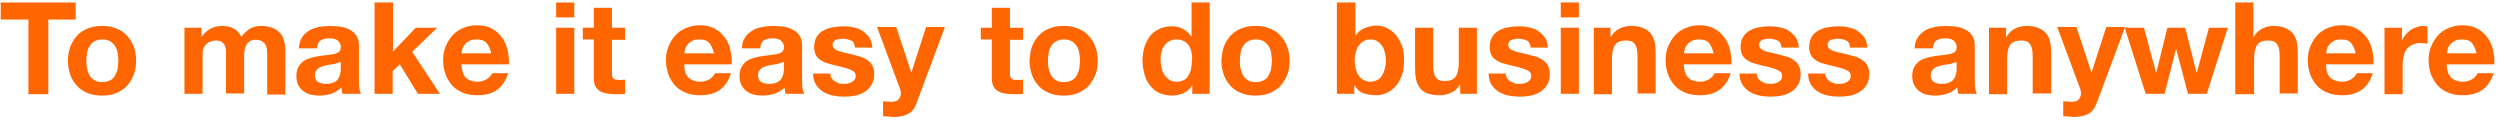 <?xml version="1.0" encoding="utf-8"?>
<!-- Generator: Adobe Illustrator 17.1.0, SVG Export Plug-In . SVG Version: 6.00 Build 0)  -->
<!DOCTYPE svg PUBLIC "-//W3C//DTD SVG 1.1//EN" "http://www.w3.org/Graphics/SVG/1.1/DTD/svg11.dtd">
<svg version="1.1" id="图层_1" xmlns="http://www.w3.org/2000/svg" xmlns:xlink="http://www.w3.org/1999/xlink" x="0px" y="0px"
	 viewBox="0 0 703.5 33.8" enable-background="new 0 0 703.5 33.8" xml:space="preserve">
<g>
	<path fill="#FF6600" d="M0.2,5.4V0.7h21.1v4.8h-7.7v21H8v-21H0.2z"/>
	<path fill="#FF6600" d="M19.8,13.1c0.5-1.2,1.1-2.2,1.9-3.1c0.8-0.9,1.8-1.5,3-2s2.5-0.7,4-0.7c1.5,0,2.8,0.2,4,0.7s2.2,1.1,3,2
		c0.8,0.9,1.5,1.9,1.9,3.1c0.5,1.2,0.7,2.6,0.7,4c0,1.5-0.2,2.8-0.7,4c-0.5,1.2-1.1,2.2-1.9,3.1c-0.8,0.9-1.9,1.5-3,2
		s-2.5,0.7-4,0.7c-1.5,0-2.8-0.2-4-0.7s-2.2-1.1-3-2c-0.8-0.9-1.5-1.9-1.9-3.1s-0.7-2.5-0.7-4C19.1,15.6,19.4,14.3,19.8,13.1z
		 M24.5,19.3c0.1,0.7,0.4,1.3,0.7,1.9c0.3,0.6,0.8,1,1.4,1.4s1.3,0.5,2.2,0.5c0.9,0,1.6-0.2,2.2-0.5c0.6-0.3,1.1-0.8,1.4-1.4
		c0.3-0.6,0.6-1.2,0.7-1.9c0.1-0.7,0.2-1.4,0.2-2.2c0-0.7-0.1-1.5-0.2-2.2c-0.1-0.7-0.4-1.4-0.7-1.9s-0.8-1-1.4-1.4
		c-0.6-0.3-1.3-0.5-2.2-0.5c-0.9,0-1.6,0.2-2.2,0.5c-0.6,0.3-1,0.8-1.4,1.4s-0.6,1.2-0.7,1.9c-0.1,0.7-0.2,1.5-0.2,2.2
		C24.3,17.8,24.3,18.6,24.5,19.3z"/>
	<path fill="#FF6600" d="M56.7,7.8v2.5h0.1c0.7-1,1.5-1.7,2.4-2.2c0.9-0.5,2-0.8,3.3-0.8c1.2,0,2.2,0.2,3.2,0.7
		c1,0.5,1.7,1.3,2.2,2.4c0.6-0.8,1.3-1.5,2.2-2.2c0.9-0.6,2.1-0.9,3.4-0.9c1,0,1.9,0.1,2.7,0.4c0.8,0.2,1.6,0.6,2.2,1.2
		c0.6,0.5,1.1,1.2,1.4,2.1c0.3,0.9,0.5,1.9,0.5,3.1v12.5h-5.1V15.8c0-0.6,0-1.2-0.1-1.8c0-0.6-0.2-1-0.4-1.4s-0.5-0.7-1-1
		s-1-0.4-1.7-0.4s-1.3,0.1-1.7,0.4c-0.4,0.3-0.8,0.6-1,1.1s-0.4,0.9-0.5,1.5c-0.1,0.6-0.1,1.1-0.1,1.7v10.4h-5.1V16
		c0-0.6,0-1.1,0-1.6c0-0.5-0.1-1-0.3-1.5c-0.2-0.5-0.5-0.8-0.9-1.1c-0.4-0.3-1-0.4-1.9-0.4c-0.2,0-0.6,0.1-1,0.2
		c-0.4,0.1-0.8,0.3-1.2,0.6s-0.7,0.7-1,1.3S57,14.7,57,15.6v10.8h-5.1V7.8H56.7z"/>
	<path fill="#FF6600" d="M85,10.5c0.5-0.8,1.2-1.4,2-1.9c0.8-0.5,1.7-0.8,2.8-1c1-0.2,2-0.3,3.1-0.3c0.9,0,1.9,0.1,2.8,0.2
		c1,0.1,1.8,0.4,2.6,0.8s1.4,0.9,1.9,1.6c0.5,0.7,0.8,1.6,0.8,2.7v9.7c0,0.8,0,1.6,0.1,2.4c0.1,0.8,0.3,1.3,0.5,1.7h-5.2
		c-0.1-0.3-0.2-0.6-0.2-0.9c-0.1-0.3-0.1-0.6-0.1-0.9c-0.8,0.8-1.8,1.4-2.9,1.8c-1.1,0.3-2.2,0.5-3.4,0.5c-0.9,0-1.7-0.1-2.5-0.3
		c-0.8-0.2-1.4-0.6-2-1c-0.6-0.5-1-1-1.4-1.7c-0.3-0.7-0.5-1.5-0.5-2.5c0-1.1,0.2-1.9,0.6-2.6c0.4-0.7,0.9-1.2,1.4-1.6
		c0.6-0.4,1.3-0.7,2-0.9c0.8-0.2,1.5-0.4,2.3-0.5c0.8-0.1,1.5-0.2,2.3-0.3c0.7-0.1,1.4-0.2,2-0.3c0.6-0.1,1-0.4,1.4-0.6
		c0.3-0.3,0.5-0.7,0.5-1.2c0-0.6-0.1-1-0.3-1.3c-0.2-0.3-0.4-0.6-0.7-0.8s-0.6-0.3-1-0.4c-0.4-0.1-0.8-0.1-1.3-0.1
		c-1,0-1.8,0.2-2.4,0.6c-0.6,0.4-0.9,1.2-1,2.2h-5.1C84.2,12.3,84.5,11.3,85,10.5z M95.1,17.7c-0.3,0.1-0.7,0.2-1,0.3
		c-0.4,0.1-0.8,0.1-1.2,0.2c-0.4,0-0.8,0.1-1.2,0.2c-0.4,0.1-0.8,0.2-1.1,0.3c-0.4,0.1-0.7,0.3-1,0.5c-0.3,0.2-0.5,0.5-0.7,0.8
		c-0.2,0.3-0.3,0.7-0.3,1.2c0,0.5,0.1,0.8,0.3,1.2s0.4,0.6,0.7,0.7c0.3,0.2,0.6,0.3,1,0.4c0.4,0.1,0.8,0.1,1.2,0.1
		c1,0,1.8-0.2,2.3-0.5c0.6-0.3,1-0.7,1.2-1.2c0.3-0.5,0.4-0.9,0.5-1.4c0.1-0.5,0.1-0.9,0.1-1.2v-1.9C95.7,17.5,95.4,17.6,95.1,17.7z
		"/>
	<path fill="#FF6600" d="M110.6,0.7v13.8l6.4-6.7h6l-7,6.8l7.8,11.8h-6.2l-5.1-8.3l-2,1.9v6.4h-5.1V0.7H110.6z"/>
	<path fill="#FF6600" d="M131.1,21.9c0.8,0.7,1.9,1.1,3.3,1.1c1,0,1.9-0.3,2.7-0.8c0.7-0.5,1.2-1.1,1.4-1.6h4.5
		c-0.7,2.2-1.8,3.8-3.3,4.8c-1.5,1-3.3,1.4-5.4,1.4c-1.5,0-2.8-0.2-4-0.7s-2.2-1.1-3-2c-0.8-0.9-1.4-1.9-1.9-3.1
		c-0.4-1.2-0.7-2.5-0.7-4c0-1.4,0.2-2.7,0.7-3.9s1.1-2.2,1.9-3.1s1.8-1.6,3-2.1s2.5-0.8,3.9-0.8c1.6,0,3,0.3,4.1,0.9
		c1.2,0.6,2.1,1.4,2.9,2.5c0.8,1,1.3,2.2,1.6,3.5c0.3,1.3,0.5,2.7,0.4,4.1h-13.4C130,20,130.4,21.2,131.1,21.9z M136.9,12.1
		c-0.6-0.7-1.5-1-2.8-1c-0.8,0-1.5,0.1-2,0.4c-0.5,0.3-1,0.6-1.3,1c-0.3,0.4-0.6,0.8-0.7,1.3c-0.1,0.5-0.2,0.9-0.2,1.2h8.3
		C138,13.8,137.5,12.8,136.9,12.1z"/>
	<path fill="#FF6600" d="M156.5,4.9V0.7h5.1v4.2H156.5z M161.6,7.8v18.6h-5.1V7.8H161.6z"/>
	<path fill="#FF6600" d="M175.9,7.8v3.4h-3.7v9.2c0,0.9,0.1,1.4,0.4,1.7c0.3,0.3,0.9,0.4,1.7,0.4c0.3,0,0.6,0,0.8,0
		c0.3,0,0.5-0.1,0.8-0.1v4c-0.4,0.1-0.9,0.1-1.4,0.1c-0.5,0-1,0-1.5,0c-0.8,0-1.5-0.1-2.2-0.2s-1.3-0.3-1.9-0.6
		c-0.5-0.3-1-0.8-1.3-1.3c-0.3-0.6-0.5-1.3-0.5-2.3v-11h-3.1V7.8h3.1V2.2h5.1v5.6H175.9z"/>
	<path fill="#FF6600" d="M193.8,21.9c0.8,0.7,1.9,1.1,3.3,1.1c1,0,1.9-0.3,2.7-0.8c0.7-0.5,1.2-1.1,1.4-1.6h4.5
		c-0.7,2.2-1.8,3.8-3.3,4.8c-1.5,1-3.3,1.4-5.4,1.4c-1.5,0-2.8-0.2-4-0.7s-2.2-1.1-3-2c-0.8-0.9-1.4-1.9-1.9-3.1
		c-0.4-1.2-0.7-2.5-0.7-4c0-1.4,0.2-2.7,0.7-3.9s1.1-2.2,1.9-3.1s1.8-1.6,3-2.1s2.5-0.8,3.9-0.8c1.6,0,3,0.3,4.1,0.9
		c1.2,0.6,2.1,1.4,2.9,2.5c0.8,1,1.3,2.2,1.6,3.5c0.3,1.3,0.5,2.7,0.4,4.1h-13.4C192.6,20,193,21.2,193.8,21.9z M199.6,12.1
		c-0.6-0.7-1.5-1-2.8-1c-0.8,0-1.5,0.1-2,0.4c-0.5,0.3-1,0.6-1.3,1c-0.3,0.4-0.6,0.8-0.7,1.3c-0.1,0.5-0.2,0.9-0.2,1.2h8.3
		C200.6,13.8,200.2,12.8,199.6,12.1z"/>
	<path fill="#FF6600" d="M209.7,10.5c0.5-0.8,1.2-1.4,2-1.9c0.8-0.5,1.7-0.8,2.8-1c1-0.2,2-0.3,3.1-0.3c0.9,0,1.9,0.1,2.8,0.2
		c1,0.1,1.8,0.4,2.6,0.8s1.4,0.9,1.9,1.6c0.5,0.7,0.8,1.6,0.8,2.7v9.7c0,0.8,0,1.6,0.1,2.4c0.1,0.8,0.3,1.3,0.5,1.7h-5.2
		c-0.1-0.3-0.2-0.6-0.2-0.9c-0.1-0.3-0.1-0.6-0.1-0.9c-0.8,0.8-1.8,1.4-2.9,1.8c-1.1,0.3-2.2,0.5-3.4,0.5c-0.9,0-1.7-0.1-2.5-0.3
		c-0.8-0.2-1.4-0.6-2-1c-0.6-0.5-1-1-1.4-1.7c-0.3-0.7-0.5-1.5-0.5-2.5c0-1.1,0.2-1.9,0.6-2.6c0.4-0.7,0.9-1.2,1.4-1.6
		c0.6-0.4,1.3-0.7,2-0.9c0.8-0.2,1.5-0.4,2.3-0.5c0.8-0.1,1.5-0.2,2.3-0.3c0.7-0.1,1.4-0.2,2-0.3c0.6-0.1,1-0.4,1.4-0.6
		c0.3-0.3,0.5-0.7,0.5-1.2c0-0.6-0.1-1-0.3-1.3c-0.2-0.3-0.4-0.6-0.7-0.8s-0.6-0.3-1-0.4c-0.4-0.1-0.8-0.1-1.3-0.1
		c-1,0-1.8,0.2-2.4,0.6c-0.6,0.4-0.9,1.2-1,2.2h-5.1C208.8,12.3,209.1,11.3,209.7,10.5z M219.8,17.7c-0.3,0.1-0.7,0.2-1,0.3
		c-0.4,0.1-0.8,0.1-1.2,0.2c-0.4,0-0.8,0.1-1.2,0.2c-0.4,0.1-0.8,0.2-1.1,0.3c-0.4,0.1-0.7,0.3-1,0.5c-0.3,0.2-0.5,0.5-0.7,0.8
		c-0.2,0.3-0.3,0.7-0.3,1.2c0,0.5,0.1,0.8,0.3,1.2s0.4,0.6,0.7,0.7c0.3,0.2,0.6,0.3,1,0.4c0.4,0.1,0.8,0.1,1.2,0.1
		c1,0,1.8-0.2,2.3-0.5c0.6-0.3,1-0.7,1.2-1.2c0.3-0.5,0.4-0.9,0.5-1.4c0.1-0.5,0.1-0.9,0.1-1.2v-1.9
		C220.4,17.5,220.1,17.6,219.8,17.7z"/>
	<path fill="#FF6600" d="M233.9,21.8c0.2,0.4,0.5,0.7,0.9,1s0.8,0.4,1.2,0.6s1,0.2,1.5,0.2c0.4,0,0.7,0,1.1-0.1
		c0.4-0.1,0.8-0.2,1.1-0.4c0.3-0.2,0.6-0.4,0.8-0.7c0.2-0.3,0.3-0.7,0.3-1.1c0-0.8-0.5-1.3-1.5-1.7c-1-0.4-2.4-0.8-4.3-1.2
		c-0.7-0.2-1.5-0.4-2.2-0.6c-0.7-0.2-1.3-0.5-1.9-0.9c-0.6-0.4-1-0.8-1.3-1.4c-0.3-0.6-0.5-1.3-0.5-2.1c0-1.2,0.2-2.2,0.7-3
		c0.5-0.8,1.1-1.4,1.9-1.8c0.8-0.4,1.6-0.8,2.6-0.9c1-0.2,1.9-0.3,3-0.3s2,0.1,2.9,0.3c0.9,0.2,1.8,0.5,2.5,1
		c0.7,0.5,1.4,1.1,1.9,1.8c0.5,0.8,0.8,1.7,0.9,2.9h-4.9c-0.1-1-0.4-1.7-1.1-2s-1.5-0.5-2.4-0.5c-0.3,0-0.6,0-0.9,0.1
		c-0.3,0-0.6,0.1-0.9,0.2c-0.3,0.1-0.5,0.3-0.7,0.5c-0.2,0.2-0.3,0.5-0.3,0.9c0,0.5,0.2,0.8,0.5,1.1c0.3,0.3,0.8,0.5,1.3,0.7
		c0.5,0.2,1.2,0.3,1.9,0.5c0.7,0.1,1.4,0.3,2.1,0.5c0.7,0.2,1.5,0.4,2.2,0.6c0.7,0.2,1.3,0.6,1.9,1c0.6,0.4,1,0.9,1.3,1.5
		c0.3,0.6,0.5,1.3,0.5,2.2c0,1.2-0.2,2.2-0.7,3.1c-0.5,0.8-1.1,1.5-1.9,2c-0.8,0.5-1.7,0.9-2.7,1.1c-1,0.2-2.1,0.3-3.1,0.3
		c-1.1,0-2.1-0.1-3.2-0.3c-1-0.2-2-0.6-2.8-1.1c-0.8-0.5-1.5-1.2-2-2c-0.5-0.8-0.8-1.9-0.8-3.1h4.9
		C233.6,20.9,233.7,21.4,233.9,21.8z"/>
	<path fill="#FF6600" d="M255.8,31.9c-1,0.6-2.4,1-4.1,1c-0.5,0-1,0-1.6-0.1c-0.5,0-1-0.1-1.6-0.1v-4.2c0.5,0,1,0.1,1.5,0.1
		c0.5,0,1,0.1,1.5,0c0.7-0.1,1.2-0.3,1.5-0.8c0.3-0.5,0.5-1,0.5-1.5c0-0.4-0.1-0.8-0.2-1.2l-6.5-17.5h5.4l4.2,12.7h0.1l4.1-12.7h5.3
		l-7.8,20.9C257.6,30.2,256.8,31.3,255.8,31.9z"/>
	<path fill="#FF6600" d="M287.9,7.8v3.4h-3.7v9.2c0,0.9,0.1,1.4,0.4,1.7c0.3,0.3,0.9,0.4,1.7,0.4c0.3,0,0.6,0,0.8,0
		c0.3,0,0.5-0.1,0.8-0.1v4c-0.4,0.1-0.9,0.1-1.4,0.1c-0.5,0-1,0-1.5,0c-0.8,0-1.5-0.1-2.2-0.2s-1.3-0.3-1.9-0.6
		c-0.5-0.3-1-0.8-1.3-1.3c-0.3-0.6-0.5-1.3-0.5-2.3v-11h-3.1V7.8h3.1V2.2h5.1v5.6H287.9z"/>
	<path fill="#FF6600" d="M290.4,13.1c0.5-1.2,1.1-2.2,1.9-3.1c0.8-0.9,1.8-1.5,3-2s2.5-0.7,4-0.7c1.5,0,2.8,0.2,4,0.7s2.2,1.1,3,2
		c0.8,0.9,1.5,1.9,1.9,3.1c0.5,1.2,0.7,2.6,0.7,4c0,1.5-0.2,2.8-0.7,4c-0.5,1.2-1.1,2.2-1.9,3.1c-0.8,0.9-1.9,1.5-3,2
		s-2.5,0.7-4,0.7c-1.5,0-2.8-0.2-4-0.7s-2.2-1.1-3-2c-0.8-0.9-1.5-1.9-1.9-3.1s-0.7-2.5-0.7-4C289.8,15.6,290,14.3,290.4,13.1z
		 M295.1,19.3c0.1,0.7,0.4,1.3,0.7,1.9c0.3,0.6,0.8,1,1.4,1.4s1.3,0.5,2.2,0.5c0.9,0,1.6-0.2,2.2-0.5c0.6-0.3,1.1-0.8,1.4-1.4
		c0.3-0.6,0.6-1.2,0.7-1.9c0.1-0.7,0.2-1.4,0.2-2.2c0-0.7-0.1-1.5-0.2-2.2c-0.1-0.7-0.4-1.4-0.7-1.9s-0.8-1-1.4-1.4
		c-0.6-0.3-1.3-0.5-2.2-0.5c-0.9,0-1.6,0.2-2.2,0.5c-0.6,0.3-1,0.8-1.4,1.4s-0.6,1.2-0.7,1.9c-0.1,0.7-0.2,1.5-0.2,2.2
		C294.9,17.8,294.9,18.6,295.1,19.3z"/>
	<path fill="#FF6600" d="M335.5,24c-0.6,1-1.4,1.7-2.4,2.2c-1,0.4-2.1,0.7-3.3,0.7c-1.4,0-2.6-0.3-3.7-0.8c-1.1-0.5-1.9-1.3-2.6-2.2
		c-0.7-0.9-1.2-2-1.5-3.2s-0.5-2.4-0.5-3.7c0-1.2,0.2-2.5,0.5-3.6s0.9-2.2,1.5-3.1c0.7-0.9,1.5-1.6,2.6-2.1c1-0.5,2.2-0.8,3.6-0.8
		c1.1,0,2.2,0.2,3.1,0.7s1.8,1.2,2.4,2.1h0.1V0.7h5.1v25.7h-4.9L335.5,24L335.5,24z M335.3,14.8c-0.1-0.7-0.4-1.3-0.7-1.9
		c-0.3-0.5-0.8-1-1.4-1.3c-0.6-0.3-1.2-0.5-2.1-0.5s-1.5,0.2-2.1,0.5c-0.6,0.3-1,0.8-1.4,1.3s-0.6,1.2-0.8,1.9s-0.2,1.4-0.2,2.2
		c0,0.7,0.1,1.4,0.3,2.2s0.4,1.4,0.8,1.9c0.4,0.6,0.8,1,1.4,1.4c0.6,0.3,1.2,0.5,2,0.5c0.8,0,1.5-0.2,2.1-0.5c0.6-0.3,1-0.8,1.3-1.4
		c0.3-0.6,0.6-1.2,0.7-1.9c0.1-0.7,0.2-1.5,0.2-2.2C335.5,16.3,335.5,15.5,335.3,14.8z"/>
	<path fill="#FF6600" d="M344.4,13.1c0.5-1.2,1.1-2.2,1.9-3.1c0.8-0.9,1.8-1.5,3-2s2.5-0.7,4-0.7c1.5,0,2.8,0.2,4,0.7s2.2,1.1,3,2
		c0.8,0.9,1.5,1.9,1.9,3.1c0.5,1.2,0.7,2.6,0.7,4c0,1.5-0.2,2.8-0.7,4c-0.5,1.2-1.1,2.2-1.9,3.1c-0.8,0.9-1.9,1.5-3,2
		s-2.5,0.7-4,0.7c-1.5,0-2.8-0.2-4-0.7s-2.2-1.1-3-2c-0.8-0.9-1.5-1.9-1.9-3.1s-0.7-2.5-0.7-4C343.8,15.6,344,14.3,344.4,13.1z
		 M349.1,19.3c0.1,0.7,0.4,1.3,0.7,1.9c0.3,0.6,0.8,1,1.4,1.4s1.3,0.5,2.2,0.5c0.9,0,1.6-0.2,2.2-0.5c0.6-0.3,1.1-0.8,1.4-1.4
		c0.3-0.6,0.6-1.2,0.7-1.9c0.1-0.7,0.2-1.4,0.2-2.2c0-0.7-0.1-1.5-0.2-2.2c-0.1-0.7-0.4-1.4-0.7-1.9s-0.8-1-1.4-1.4
		c-0.6-0.3-1.3-0.5-2.2-0.5c-0.9,0-1.6,0.2-2.2,0.5c-0.6,0.3-1,0.8-1.4,1.4s-0.6,1.2-0.7,1.9c-0.1,0.7-0.2,1.5-0.2,2.2
		C348.9,17.8,348.9,18.6,349.1,19.3z"/>
	<path fill="#FF6600" d="M381.4,0.7V10h0.1c0.6-1,1.5-1.7,2.5-2.1c1.1-0.4,2.2-0.7,3.3-0.7c0.9,0,1.9,0.2,2.8,0.6s1.7,1,2.5,1.8
		c0.7,0.8,1.3,1.8,1.8,3c0.5,1.2,0.7,2.7,0.7,4.4c0,1.7-0.2,3.2-0.7,4.4c-0.5,1.2-1,2.2-1.8,3c-0.7,0.8-1.6,1.4-2.5,1.8
		c-0.9,0.4-1.8,0.6-2.8,0.6c-1.4,0-2.6-0.2-3.7-0.6c-1.1-0.4-1.9-1.2-2.4-2.2h-0.1v2.4h-4.9V0.7H381.4z M389.7,14.8
		c-0.2-0.7-0.4-1.4-0.8-1.9s-0.8-1-1.3-1.3c-0.5-0.3-1.2-0.5-2-0.5c-0.7,0-1.4,0.2-1.9,0.5c-0.6,0.3-1,0.8-1.4,1.3s-0.6,1.2-0.8,1.9
		c-0.2,0.7-0.3,1.5-0.3,2.3c0,0.8,0.1,1.5,0.3,2.2c0.2,0.7,0.4,1.4,0.8,1.9c0.4,0.6,0.8,1,1.4,1.3c0.6,0.3,1.2,0.5,1.9,0.5
		c0.8,0,1.4-0.2,2-0.5s1-0.8,1.3-1.3c0.4-0.6,0.6-1.2,0.8-1.9c0.2-0.7,0.3-1.5,0.3-2.2C390,16.3,389.9,15.6,389.7,14.8z"/>
	<path fill="#FF6600" d="M410.9,26.4v-2.6h-0.1c-0.6,1.1-1.5,1.9-2.5,2.3c-1,0.5-2.1,0.7-3.2,0.7c-1.4,0-2.5-0.2-3.4-0.5
		s-1.6-0.9-2.1-1.5c-0.5-0.7-0.9-1.5-1.1-2.4s-0.3-2-0.3-3.2V7.8h5.1v10.5c0,1.5,0.2,2.7,0.7,3.4c0.5,0.8,1.3,1.1,2.6,1.1
		c1.4,0,2.4-0.4,3-1.2c0.6-0.8,0.9-2.2,0.9-4.1V7.8h5.1v18.6H410.9z"/>
	<path fill="#FF6600" d="M424,21.8c0.2,0.4,0.5,0.7,0.9,1s0.8,0.4,1.2,0.6s1,0.2,1.5,0.2c0.4,0,0.7,0,1.1-0.1
		c0.4-0.1,0.8-0.2,1.1-0.4c0.3-0.2,0.6-0.4,0.8-0.7c0.2-0.3,0.3-0.7,0.3-1.1c0-0.8-0.5-1.3-1.5-1.7c-1-0.4-2.4-0.8-4.3-1.2
		c-0.7-0.2-1.5-0.4-2.2-0.6c-0.7-0.2-1.3-0.5-1.9-0.9c-0.6-0.4-1-0.8-1.3-1.4c-0.3-0.6-0.5-1.3-0.5-2.1c0-1.2,0.2-2.2,0.7-3
		c0.5-0.8,1.1-1.4,1.9-1.8c0.8-0.4,1.6-0.8,2.6-0.9c1-0.2,1.9-0.3,3-0.3s2,0.1,2.9,0.3c0.9,0.2,1.8,0.5,2.5,1
		c0.7,0.5,1.4,1.1,1.9,1.8c0.5,0.8,0.8,1.7,0.9,2.9h-4.9c-0.1-1-0.4-1.7-1.1-2s-1.5-0.5-2.4-0.5c-0.3,0-0.6,0-0.9,0.1
		c-0.3,0-0.6,0.1-0.9,0.2c-0.3,0.1-0.5,0.3-0.7,0.5c-0.2,0.2-0.3,0.5-0.3,0.9c0,0.5,0.2,0.8,0.5,1.1c0.3,0.3,0.8,0.5,1.3,0.7
		c0.5,0.2,1.2,0.3,1.9,0.5c0.7,0.1,1.4,0.3,2.1,0.5c0.7,0.2,1.5,0.4,2.2,0.6c0.7,0.2,1.3,0.6,1.9,1c0.6,0.4,1,0.9,1.3,1.5
		c0.3,0.6,0.5,1.3,0.5,2.2c0,1.2-0.2,2.2-0.7,3.1c-0.5,0.8-1.1,1.5-1.9,2c-0.8,0.5-1.7,0.9-2.7,1.1c-1,0.2-2.1,0.3-3.1,0.3
		c-1.1,0-2.1-0.1-3.2-0.3c-1-0.2-2-0.6-2.8-1.1c-0.8-0.5-1.5-1.2-2-2c-0.5-0.8-0.8-1.9-0.8-3.1h4.9C423.6,20.9,423.8,21.4,424,21.8z
		"/>
	<path fill="#FF6600" d="M439.2,4.9V0.7h5.1v4.2H439.2z M444.3,7.8v18.6h-5.1V7.8H444.3z"/>
	<path fill="#FF6600" d="M453.2,7.8v2.6h0.1c0.6-1.1,1.5-1.9,2.5-2.4c1-0.5,2.1-0.7,3.2-0.7c1.4,0,2.5,0.2,3.4,0.6s1.6,0.9,2.1,1.5
		s0.9,1.5,1.1,2.4s0.3,2,0.3,3.1v11.4h-5.1V15.9c0-1.5-0.2-2.7-0.7-3.4c-0.5-0.8-1.3-1.1-2.6-1.1c-1.4,0-2.4,0.4-3,1.2
		c-0.6,0.8-0.9,2.2-0.9,4.1v9.8h-5.1V7.8H453.2z"/>
	<path fill="#FF6600" d="M475.1,21.9c0.8,0.7,1.9,1.1,3.3,1.1c1,0,1.9-0.3,2.7-0.8c0.7-0.5,1.2-1.1,1.4-1.6h4.5
		c-0.7,2.2-1.8,3.8-3.3,4.8c-1.5,1-3.3,1.4-5.4,1.4c-1.5,0-2.8-0.2-4-0.7s-2.2-1.1-3-2c-0.8-0.9-1.4-1.9-1.9-3.1
		c-0.4-1.2-0.7-2.5-0.7-4c0-1.4,0.2-2.7,0.7-3.9s1.1-2.2,1.9-3.1s1.8-1.6,3-2.1s2.5-0.8,3.9-0.8c1.6,0,3,0.3,4.1,0.9
		c1.2,0.6,2.1,1.4,2.9,2.5c0.8,1,1.3,2.2,1.6,3.5c0.3,1.3,0.5,2.7,0.4,4.1h-13.4C473.9,20,474.4,21.2,475.1,21.9z M480.9,12.1
		c-0.6-0.7-1.5-1-2.8-1c-0.8,0-1.5,0.1-2,0.4c-0.5,0.3-1,0.6-1.3,1c-0.3,0.4-0.6,0.8-0.7,1.3c-0.1,0.5-0.2,0.9-0.2,1.2h8.3
		C481.9,13.8,481.5,12.8,480.9,12.1z"/>
	<path fill="#FF6600" d="M494.6,21.8c0.2,0.4,0.5,0.7,0.9,1s0.8,0.4,1.2,0.6s1,0.2,1.5,0.2c0.4,0,0.7,0,1.1-0.1
		c0.4-0.1,0.8-0.2,1.1-0.4c0.3-0.2,0.6-0.4,0.8-0.7c0.2-0.3,0.3-0.7,0.3-1.1c0-0.8-0.5-1.3-1.5-1.7c-1-0.4-2.4-0.8-4.3-1.2
		c-0.7-0.2-1.5-0.4-2.2-0.6c-0.7-0.2-1.3-0.5-1.9-0.9c-0.6-0.4-1-0.8-1.3-1.4c-0.3-0.6-0.5-1.3-0.5-2.1c0-1.2,0.2-2.2,0.7-3
		c0.5-0.8,1.1-1.4,1.9-1.8c0.8-0.4,1.6-0.8,2.6-0.9c1-0.2,1.9-0.3,3-0.3s2,0.1,2.9,0.3c0.9,0.2,1.8,0.5,2.5,1
		c0.7,0.5,1.4,1.1,1.9,1.8c0.5,0.8,0.8,1.7,0.9,2.9h-4.9c-0.1-1-0.4-1.7-1.1-2s-1.5-0.5-2.4-0.5c-0.3,0-0.6,0-0.9,0.1
		c-0.3,0-0.6,0.1-0.9,0.2c-0.3,0.1-0.5,0.3-0.7,0.5c-0.2,0.2-0.3,0.5-0.3,0.9c0,0.5,0.2,0.8,0.5,1.1c0.3,0.3,0.8,0.5,1.3,0.7
		c0.5,0.2,1.2,0.3,1.9,0.5c0.7,0.1,1.4,0.3,2.1,0.5c0.7,0.2,1.5,0.4,2.2,0.6c0.7,0.2,1.3,0.6,1.9,1c0.6,0.4,1,0.9,1.3,1.5
		c0.3,0.6,0.5,1.3,0.5,2.2c0,1.2-0.2,2.2-0.7,3.1c-0.5,0.8-1.1,1.5-1.9,2c-0.8,0.5-1.7,0.9-2.7,1.1c-1,0.2-2.1,0.3-3.1,0.3
		c-1.1,0-2.1-0.1-3.2-0.3c-1-0.2-2-0.6-2.8-1.1c-0.8-0.5-1.5-1.2-2-2c-0.5-0.8-0.8-1.9-0.8-3.1h4.9
		C494.3,20.9,494.4,21.4,494.6,21.8z"/>
	<path fill="#FF6600" d="M513.9,21.8c0.2,0.4,0.5,0.7,0.9,1s0.8,0.4,1.2,0.6s1,0.2,1.5,0.2c0.4,0,0.7,0,1.1-0.1
		c0.4-0.1,0.8-0.2,1.1-0.4c0.3-0.2,0.6-0.4,0.8-0.7c0.2-0.3,0.3-0.7,0.3-1.1c0-0.8-0.5-1.3-1.5-1.7c-1-0.4-2.4-0.8-4.3-1.2
		c-0.7-0.2-1.5-0.4-2.2-0.6c-0.7-0.2-1.3-0.5-1.9-0.9c-0.6-0.4-1-0.8-1.3-1.4c-0.3-0.6-0.5-1.3-0.5-2.1c0-1.2,0.2-2.2,0.7-3
		c0.5-0.8,1.1-1.4,1.9-1.8c0.8-0.4,1.6-0.8,2.6-0.9c1-0.2,1.9-0.3,3-0.3s2,0.1,2.9,0.3c0.9,0.2,1.8,0.5,2.5,1
		c0.7,0.5,1.4,1.1,1.9,1.8c0.5,0.8,0.8,1.7,0.9,2.9h-4.9c-0.1-1-0.4-1.7-1.1-2s-1.5-0.5-2.4-0.5c-0.3,0-0.6,0-0.9,0.1
		c-0.3,0-0.6,0.1-0.9,0.2c-0.3,0.1-0.5,0.3-0.7,0.5c-0.2,0.2-0.3,0.5-0.3,0.9c0,0.5,0.2,0.8,0.5,1.1c0.3,0.3,0.8,0.5,1.3,0.7
		c0.5,0.2,1.2,0.3,1.9,0.5c0.7,0.1,1.4,0.3,2.1,0.5c0.7,0.2,1.5,0.4,2.2,0.6c0.7,0.2,1.3,0.6,1.9,1c0.6,0.4,1,0.9,1.3,1.5
		c0.3,0.6,0.5,1.3,0.5,2.2c0,1.2-0.2,2.2-0.7,3.1c-0.5,0.8-1.1,1.5-1.9,2c-0.8,0.5-1.7,0.9-2.7,1.1c-1,0.2-2.1,0.3-3.1,0.3
		c-1.1,0-2.1-0.1-3.2-0.3c-1-0.2-2-0.6-2.8-1.1c-0.8-0.5-1.5-1.2-2-2c-0.5-0.8-0.8-1.9-0.8-3.1h4.9
		C513.6,20.9,513.7,21.4,513.9,21.8z"/>
	<path fill="#FF6600" d="M539.7,10.5c0.5-0.8,1.2-1.4,2-1.9c0.8-0.5,1.7-0.8,2.8-1c1-0.2,2-0.3,3.1-0.3c0.9,0,1.9,0.1,2.8,0.2
		c1,0.1,1.8,0.4,2.6,0.8s1.4,0.9,1.9,1.6c0.5,0.7,0.8,1.6,0.8,2.7v9.7c0,0.8,0,1.6,0.1,2.4c0.1,0.8,0.3,1.3,0.5,1.7h-5.2
		c-0.1-0.3-0.2-0.6-0.2-0.9c-0.1-0.3-0.1-0.6-0.1-0.9c-0.8,0.8-1.8,1.4-2.9,1.8c-1.1,0.3-2.2,0.5-3.4,0.5c-0.9,0-1.7-0.1-2.5-0.3
		c-0.8-0.2-1.4-0.6-2-1c-0.6-0.5-1-1-1.4-1.7c-0.3-0.7-0.5-1.5-0.5-2.5c0-1.1,0.2-1.9,0.6-2.6c0.4-0.7,0.9-1.2,1.4-1.6
		c0.6-0.4,1.3-0.7,2-0.9c0.8-0.2,1.5-0.4,2.3-0.5c0.8-0.1,1.5-0.2,2.3-0.3c0.7-0.1,1.4-0.2,2-0.3c0.6-0.1,1-0.4,1.4-0.6
		c0.3-0.3,0.5-0.7,0.5-1.2c0-0.6-0.1-1-0.3-1.3c-0.2-0.3-0.4-0.6-0.7-0.8s-0.6-0.3-1-0.4c-0.4-0.1-0.8-0.1-1.3-0.1
		c-1,0-1.8,0.2-2.4,0.6c-0.6,0.4-0.9,1.2-1,2.2h-5.1C538.8,12.3,539.1,11.3,539.7,10.5z M549.8,17.7c-0.3,0.1-0.7,0.2-1,0.3
		c-0.4,0.1-0.8,0.1-1.2,0.2c-0.4,0-0.8,0.1-1.2,0.2c-0.4,0.1-0.8,0.2-1.1,0.3c-0.4,0.1-0.7,0.3-1,0.5c-0.3,0.2-0.5,0.5-0.7,0.8
		c-0.2,0.3-0.3,0.7-0.3,1.2c0,0.5,0.1,0.8,0.3,1.2s0.4,0.6,0.7,0.7c0.3,0.2,0.6,0.3,1,0.4c0.4,0.1,0.8,0.1,1.2,0.1
		c1,0,1.8-0.2,2.3-0.5c0.6-0.3,1-0.7,1.2-1.2c0.3-0.5,0.4-0.9,0.5-1.4c0.1-0.5,0.1-0.9,0.1-1.2v-1.9
		C550.4,17.5,550.1,17.6,549.8,17.7z"/>
	<path fill="#FF6600" d="M564.5,7.8v2.6h0.1c0.6-1.1,1.5-1.9,2.5-2.4c1-0.5,2.1-0.7,3.2-0.7c1.4,0,2.5,0.2,3.4,0.6s1.6,0.9,2.1,1.5
		s0.9,1.5,1.1,2.4s0.3,2,0.3,3.1v11.4H572V15.9c0-1.5-0.2-2.7-0.7-3.4c-0.5-0.8-1.3-1.1-2.6-1.1c-1.4,0-2.4,0.4-3,1.2
		c-0.6,0.8-0.9,2.2-0.9,4.1v9.8h-5.1V7.8H564.5z"/>
	<path fill="#FF6600" d="M587.9,31.9c-1,0.6-2.4,1-4.1,1c-0.5,0-1,0-1.6-0.1c-0.5,0-1-0.1-1.6-0.1v-4.2c0.5,0,1,0.1,1.5,0.1
		c0.5,0,1,0.1,1.5,0c0.7-0.1,1.2-0.3,1.5-0.8c0.3-0.5,0.5-1,0.5-1.5c0-0.4-0.1-0.8-0.2-1.2l-6.5-17.5h5.4l4.2,12.7h0.1l4.1-12.7h5.3
		l-7.8,20.9C589.6,30.2,588.9,31.3,587.9,31.9z"/>
	<path fill="#FF6600" d="M615.7,26.4l-3.3-12.5h-0.1l-3.2,12.5h-5.3l-5.9-18.6h5.4l3.4,12.6h0.1l3.1-12.6h5l3.2,12.6h0.1l3.4-12.6
		h5.3L621,26.4H615.7z"/>
	<path fill="#FF6600" d="M634.1,0.7v9.7h0.1c0.6-1.1,1.5-1.9,2.5-2.4c1-0.5,2-0.7,3-0.7c1.4,0,2.5,0.2,3.4,0.6s1.6,0.9,2.1,1.5
		s0.9,1.5,1.1,2.4s0.3,2,0.3,3.1v11.4h-5.1V15.9c0-1.5-0.2-2.7-0.7-3.4c-0.5-0.8-1.3-1.1-2.6-1.1c-1.4,0-2.4,0.4-3,1.2
		c-0.6,0.8-0.9,2.2-0.9,4.1v9.8H629V0.7H634.1z"/>
	<path fill="#FF6600" d="M655.8,21.9c0.8,0.7,1.9,1.1,3.3,1.1c1,0,1.9-0.3,2.7-0.8c0.7-0.5,1.2-1.1,1.4-1.6h4.5
		c-0.7,2.2-1.8,3.8-3.3,4.8c-1.5,1-3.3,1.4-5.4,1.4c-1.5,0-2.8-0.2-4-0.7s-2.2-1.1-3-2c-0.8-0.9-1.4-1.9-1.9-3.1
		c-0.4-1.2-0.7-2.5-0.7-4c0-1.4,0.2-2.7,0.7-3.9s1.1-2.2,1.9-3.1s1.8-1.6,3-2.1s2.5-0.8,3.9-0.8c1.6,0,3,0.3,4.1,0.9
		c1.2,0.6,2.1,1.4,2.9,2.5c0.8,1,1.3,2.2,1.6,3.5c0.3,1.3,0.5,2.7,0.4,4.1h-13.4C654.6,20,655,21.2,655.8,21.9z M661.6,12.1
		c-0.6-0.7-1.5-1-2.8-1c-0.8,0-1.5,0.1-2,0.4c-0.5,0.3-1,0.6-1.3,1c-0.3,0.4-0.6,0.8-0.7,1.3c-0.1,0.5-0.2,0.9-0.2,1.2h8.3
		C662.6,13.8,662.2,12.8,661.6,12.1z"/>
	<path fill="#FF6600" d="M675.9,7.8v3.5h0.1c0.2-0.6,0.6-1.1,1-1.6s0.9-0.9,1.4-1.3c0.5-0.3,1.1-0.6,1.7-0.8
		c0.6-0.2,1.2-0.3,1.9-0.3c0.3,0,0.7,0.1,1.1,0.2v4.8c-0.2,0-0.5-0.1-0.9-0.1c-0.3,0-0.7-0.1-1-0.1c-0.9,0-1.7,0.2-2.4,0.5
		c-0.6,0.3-1.2,0.7-1.6,1.3c-0.4,0.5-0.7,1.2-0.8,1.9c-0.2,0.7-0.3,1.5-0.3,2.3v8.4H671V7.8H675.9z"/>
	<path fill="#FF6600" d="M689.8,21.9c0.8,0.7,1.9,1.1,3.3,1.1c1,0,1.9-0.3,2.7-0.8c0.7-0.5,1.2-1.1,1.4-1.6h4.5
		c-0.7,2.2-1.8,3.8-3.3,4.8c-1.5,1-3.3,1.4-5.4,1.4c-1.5,0-2.8-0.2-4-0.7s-2.2-1.1-3-2c-0.8-0.9-1.4-1.9-1.9-3.1
		c-0.4-1.2-0.7-2.5-0.7-4c0-1.4,0.2-2.7,0.7-3.9s1.1-2.2,1.9-3.1s1.8-1.6,3-2.1s2.5-0.8,3.9-0.8c1.6,0,3,0.3,4.1,0.9
		c1.2,0.6,2.1,1.4,2.9,2.5c0.8,1,1.3,2.2,1.6,3.5c0.3,1.3,0.5,2.7,0.4,4.1h-13.4C688.6,20,689.1,21.2,689.8,21.9z M695.6,12.1
		c-0.6-0.7-1.5-1-2.8-1c-0.8,0-1.5,0.1-2,0.4c-0.5,0.3-1,0.6-1.3,1c-0.3,0.4-0.6,0.8-0.7,1.3c-0.1,0.5-0.2,0.9-0.2,1.2h8.3
		C696.6,13.8,696.2,12.8,695.6,12.1z"/>
</g>
</svg>
